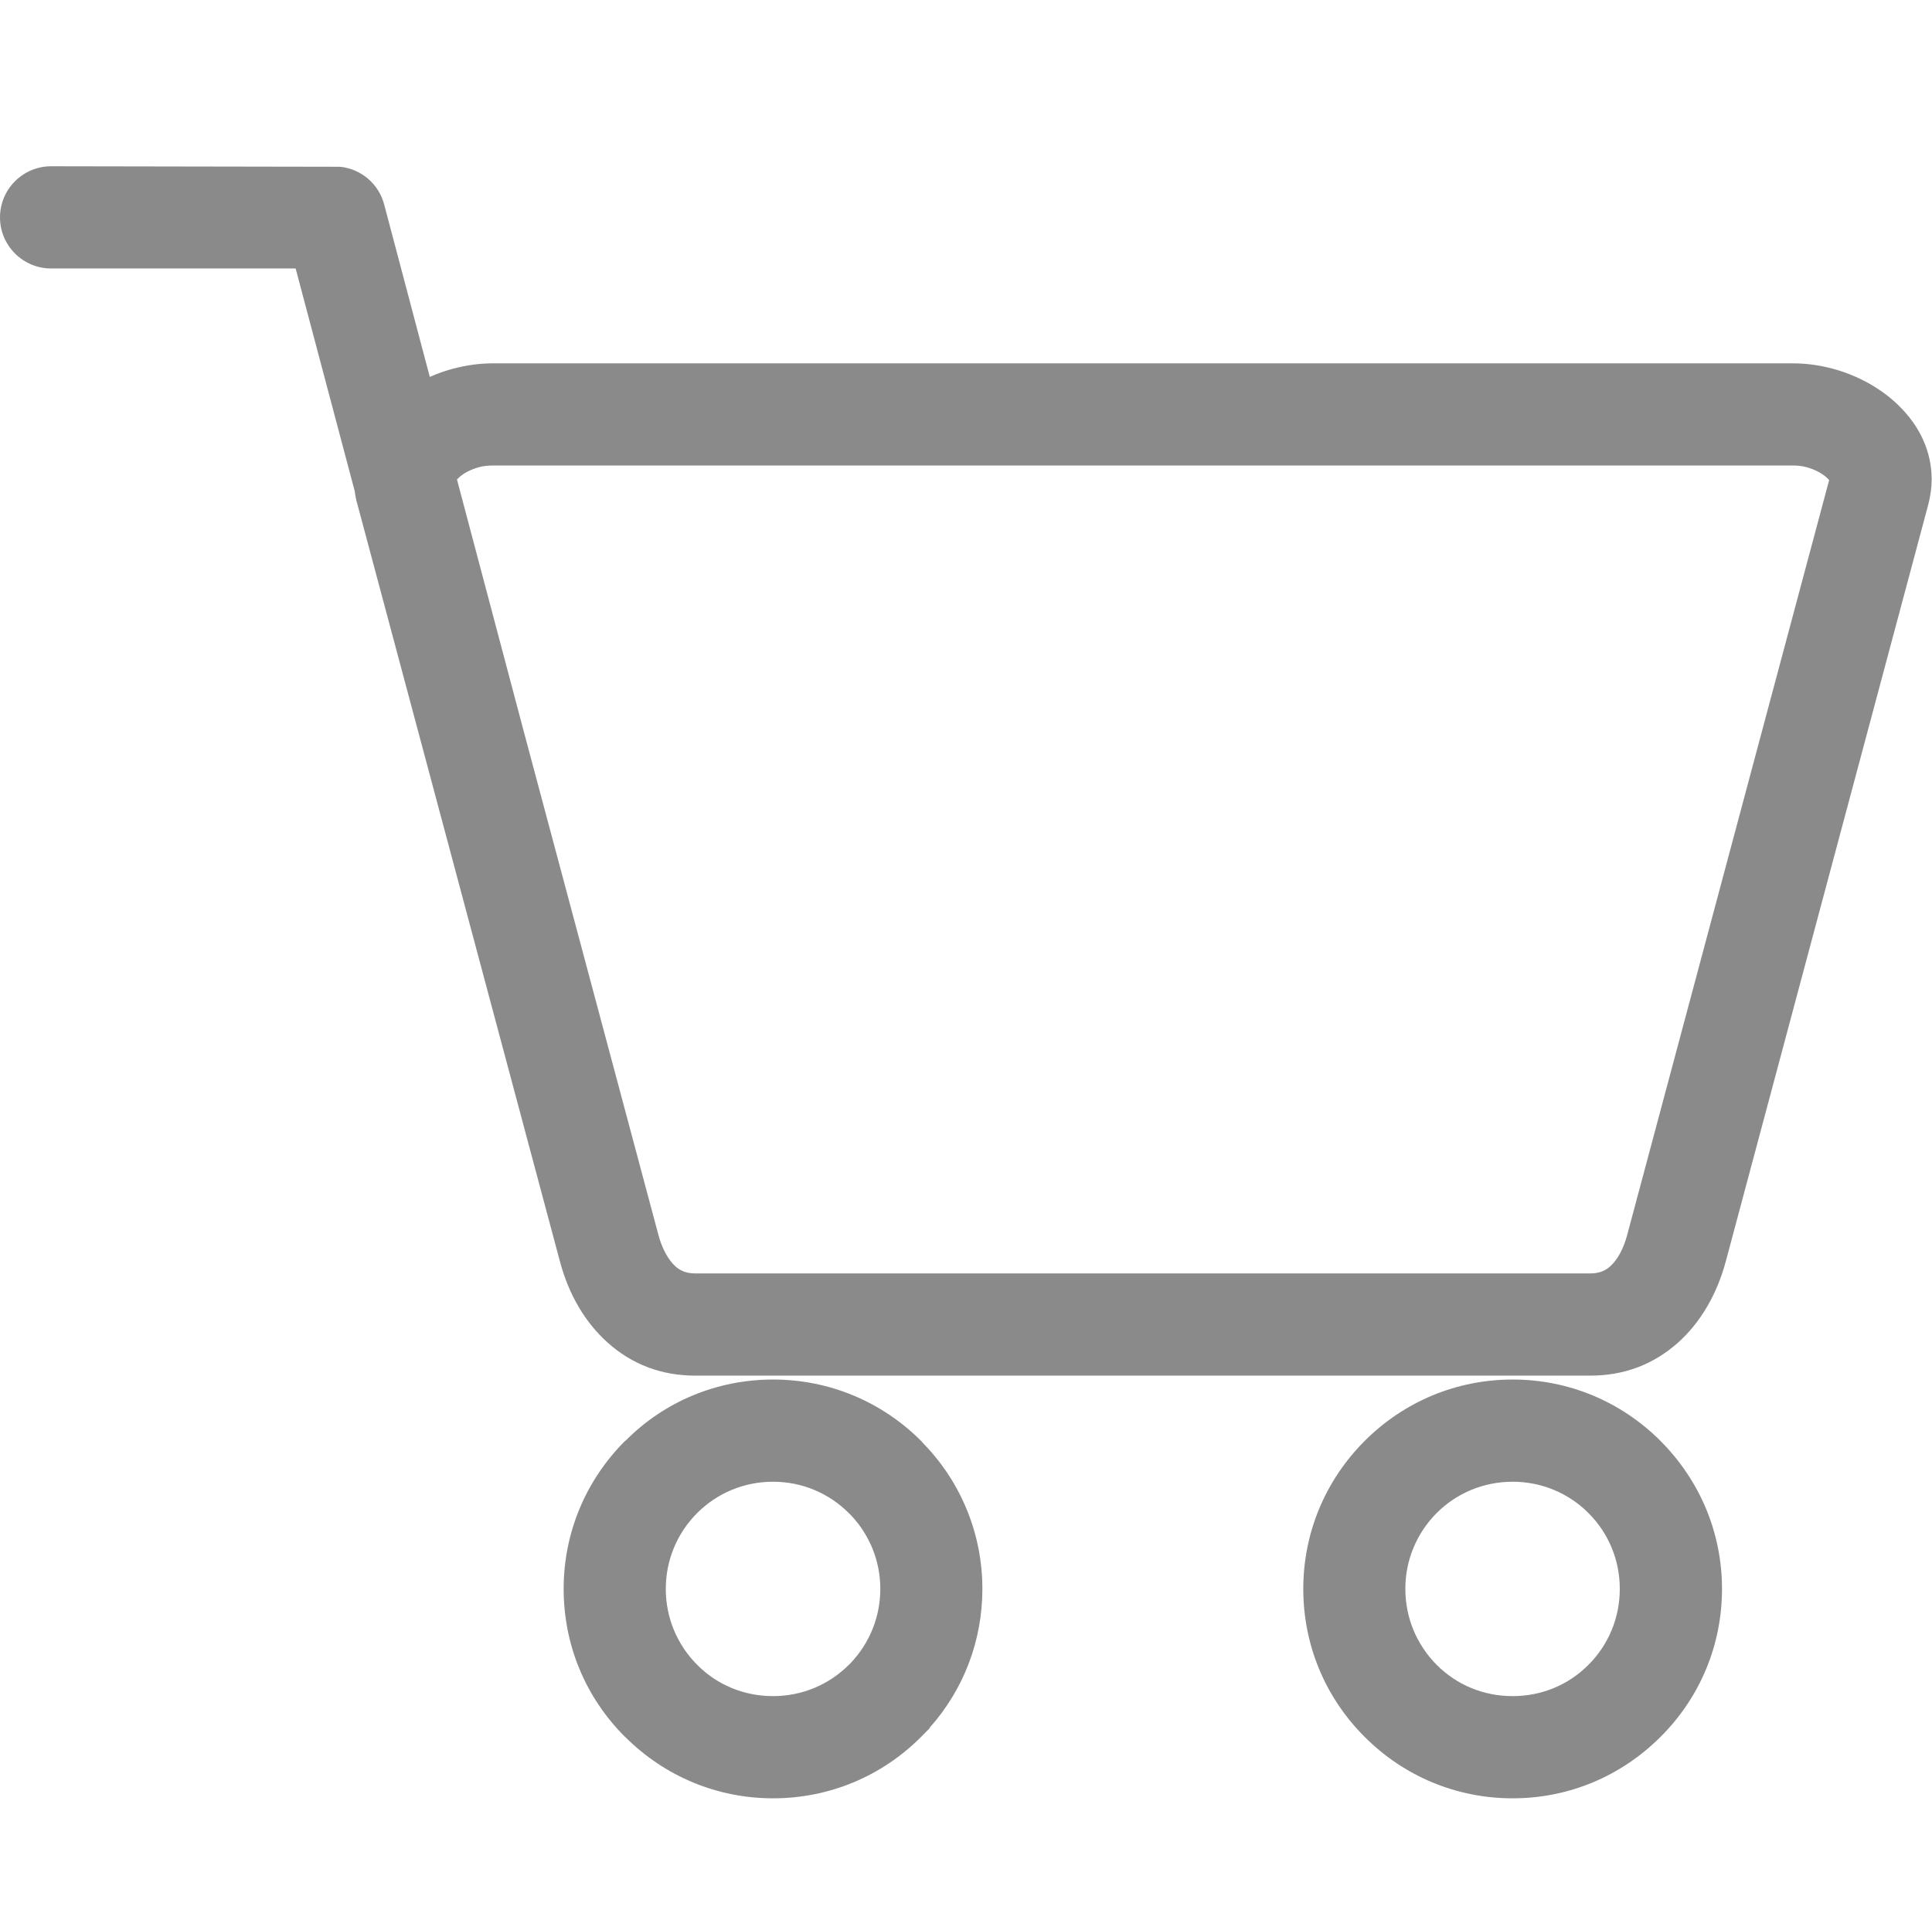 <?xml version="1.0" standalone="no"?><!DOCTYPE svg PUBLIC "-//W3C//DTD SVG 1.1//EN" "http://www.w3.org/Graphics/SVG/1.1/DTD/svg11.dtd"><svg t="1500902175175" class="icon" style="" viewBox="0 0 1025 1024" version="1.1" xmlns="http://www.w3.org/2000/svg" p-id="5841" xmlns:xlink="http://www.w3.org/1999/xlink" width="32.031" height="32"><defs><style type="text/css"></style></defs><path d="M802.516 732.063c-29.634 0-57.523 11.572-78.569 32.638-20.955 21.022-32.505 48.891-32.505 78.459 0 29.7 11.55 57.568 32.572 78.547 20.979 21.022 48.846 32.594 78.502 32.594 29.591 0 57.438-11.571 78.504-32.659 21-20.935 32.57-48.824 32.57-78.481 0-29.523-11.57-57.393-32.638-78.525C859.954 743.635 832.085 732.063 802.516 732.063zM842.729 883.459c-10.645 10.732-24.932 16.606-40.213 16.606-15.347 0-29.656-5.874-40.3-16.606-10.732-10.798-16.628-25.129-16.628-40.3 0-15.149 5.896-29.436 16.605-40.256 10.732-10.688 25.041-16.606 40.322-16.606 15.215 0 29.503 5.918 40.213 16.606 10.731 10.732 16.627 25.019 16.627 40.256C859.356 858.418 853.461 872.728 842.729 883.459z" p-id="5842" fill="#8a8a8a"></path><path d="M490.184 766.29c-0.464-0.53-0.972-1.126-1.501-1.656-21.022-20.999-48.913-32.571-78.547-32.571-29.591 0-57.437 11.572-77.929 32.152l-0.663 0.485c-20.956 21.045-32.505 48.891-32.505 78.459 0 29.7 11.549 57.568 32.505 78.481l0.419 0.353c20.957 20.824 48.692 32.307 78.172 32.307 29.656 0 57.546-11.571 78.547-32.594l4.726-4.814-0.243 0c18.129-20.359 28.022-46.284 28.022-73.732C521.187 814.342 510.146 787.004 490.184 766.29zM369.879 802.903c10.688-10.688 24.997-16.606 40.256-16.606 15.215 0 29.501 5.918 40.256 16.717l0.928 0.883c10.158 10.665 15.723 24.621 15.723 39.263 0 14.773-5.609 28.729-15.833 39.461l-0.861 0.839c-10.732 10.71-25.02 16.606-40.212 16.606-15.326 0-29.612-5.874-40.256-16.606-10.732-10.775-16.65-25.086-16.65-40.3C353.229 827.967 359.147 813.679 369.879 802.903z" p-id="5843" fill="#8a8a8a"></path><path d="M1006.823 214.717c-9.076-8.745-21.332-15.546-34.537-19.079-7.155-1.899-14.199-2.827-20.979-2.827L261.323 192.811c-6.713 0-13.757 0.927-20.912 2.827-4.151 1.104-8.303 2.561-12.388 4.372l-24.224-91.576c-2.893-10.908-12.256-18.792-23.297-19.94L27.117 88.229c-14.95 0-27.117 12.167-27.117 27.117s12.167 27.117 27.117 27.117L156.85 142.463l31.357 118.229c0.287 2.341 0.75 4.593 1.391 6.845L297.03 669.26c4.659 17.666 13.448 32.616 25.438 43.282 12.963 11.571 28.531 17.444 46.307 17.444l475.058 0c17.732 0 33.322-5.873 46.352-17.444 11.902-10.622 20.69-25.571 25.438-43.282l107.453-401.722c1.147-4.527 1.743-8.965 1.743-13.161C1024.819 239.692 1018.594 225.979 1006.823 214.717zM854.146 672.109c-2.673 2.407-6.14 3.644-10.313 3.644L368.775 675.753c-4.174 0-7.641-1.236-10.334-3.644-3.931-3.556-7.199-9.54-9.142-16.849L278.326 389.83l-35.884-135.365c0.199-0.221 0.464-0.486 0.817-0.839 2.562-2.473 6.47-4.527 10.953-5.741 2.165-0.574 4.637-0.861 7.111-0.861l689.985 0c2.43 0 4.814 0.287 7.022 0.861 4.461 1.193 8.479 3.313 11.042 5.786 0.485 0.442 0.816 0.817 1.059 1.104L863.31 655.261C861.3 662.769 858.142 668.576 854.146 672.109z" p-id="5844" fill="#8a8a8a"></path></svg>